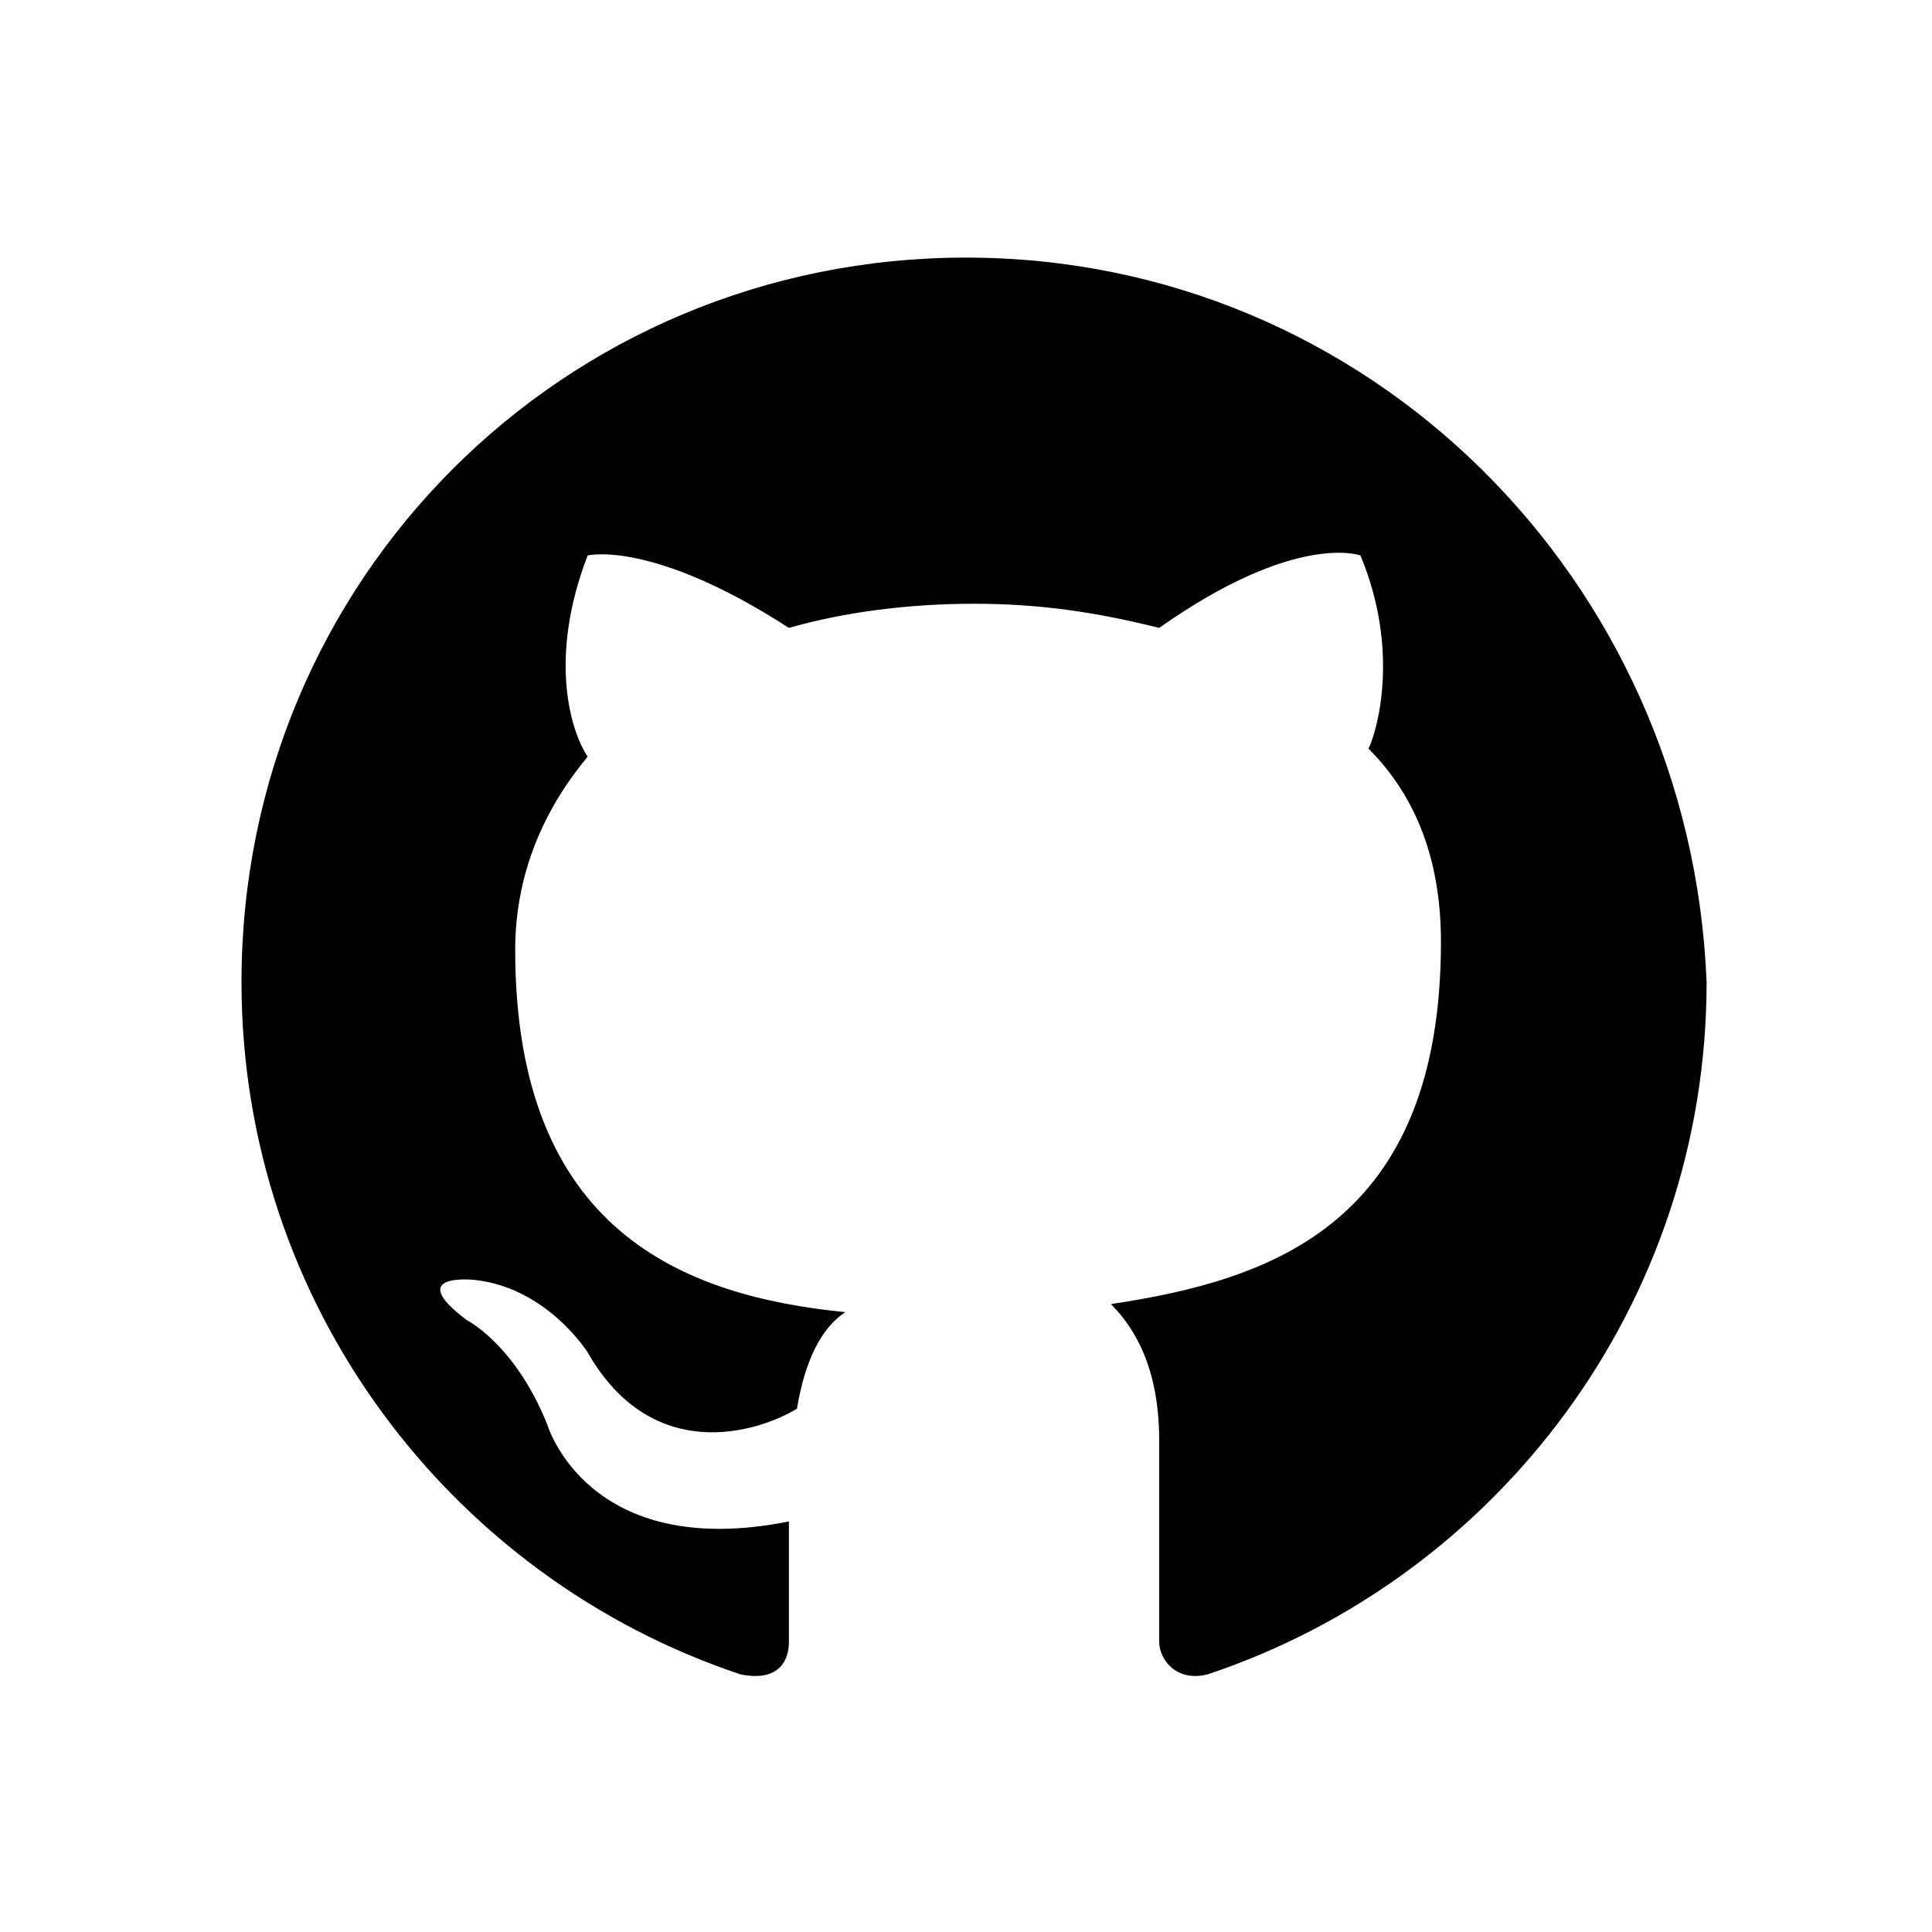 <svg version="1.1" xmlns="http://www.w3.org/2000/svg" x="0px" y="0px" viewBox="0 0 24 24" xml:space="preserve">
<path  d="M12,3.2c-5,0-9,4-9,9c0,4,2.6,7.4,6.2,8.6c0.5,0.1,0.6-0.2,0.6-0.4c0-0.2,0-0.8,0-1.5c-2.5,0.5-3-1.2-3-1.2
	c-0.4-1-1-1.3-1-1.3c-0.8-0.6,0.1-0.5,0.1-0.5c0.9,0.1,1.4,0.9,1.4,0.9c0.8,1.4,2.1,1,2.6,0.7c0.1-0.6,0.3-1,0.6-1.2
	c-2-0.2-4.1-1-4.1-4.5c0-1,0.4-1.8,0.9-2.4C7.1,9.1,6.8,8.2,7.3,6.9c0,0,0.8-0.2,2.5,0.9c0.7-0.2,1.5-0.3,2.3-0.3
	c0.8,0,1.5,0.1,2.3,0.3c1.7-1.2,2.5-0.9,2.5-0.9c0.5,1.2,0.2,2.2,0.1,2.4c0.6,0.6,0.9,1.4,0.9,2.4c0,3.5-2.1,4.2-4.1,4.5
	c0.3,0.3,0.6,0.8,0.6,1.7c0,1.2,0,2.2,0,2.5c0,0.2,0.2,0.5,0.6,0.4c3.6-1.2,6.2-4.6,6.2-8.6C21,7.2,17,3.2,12,3.2z"/>
</svg>
